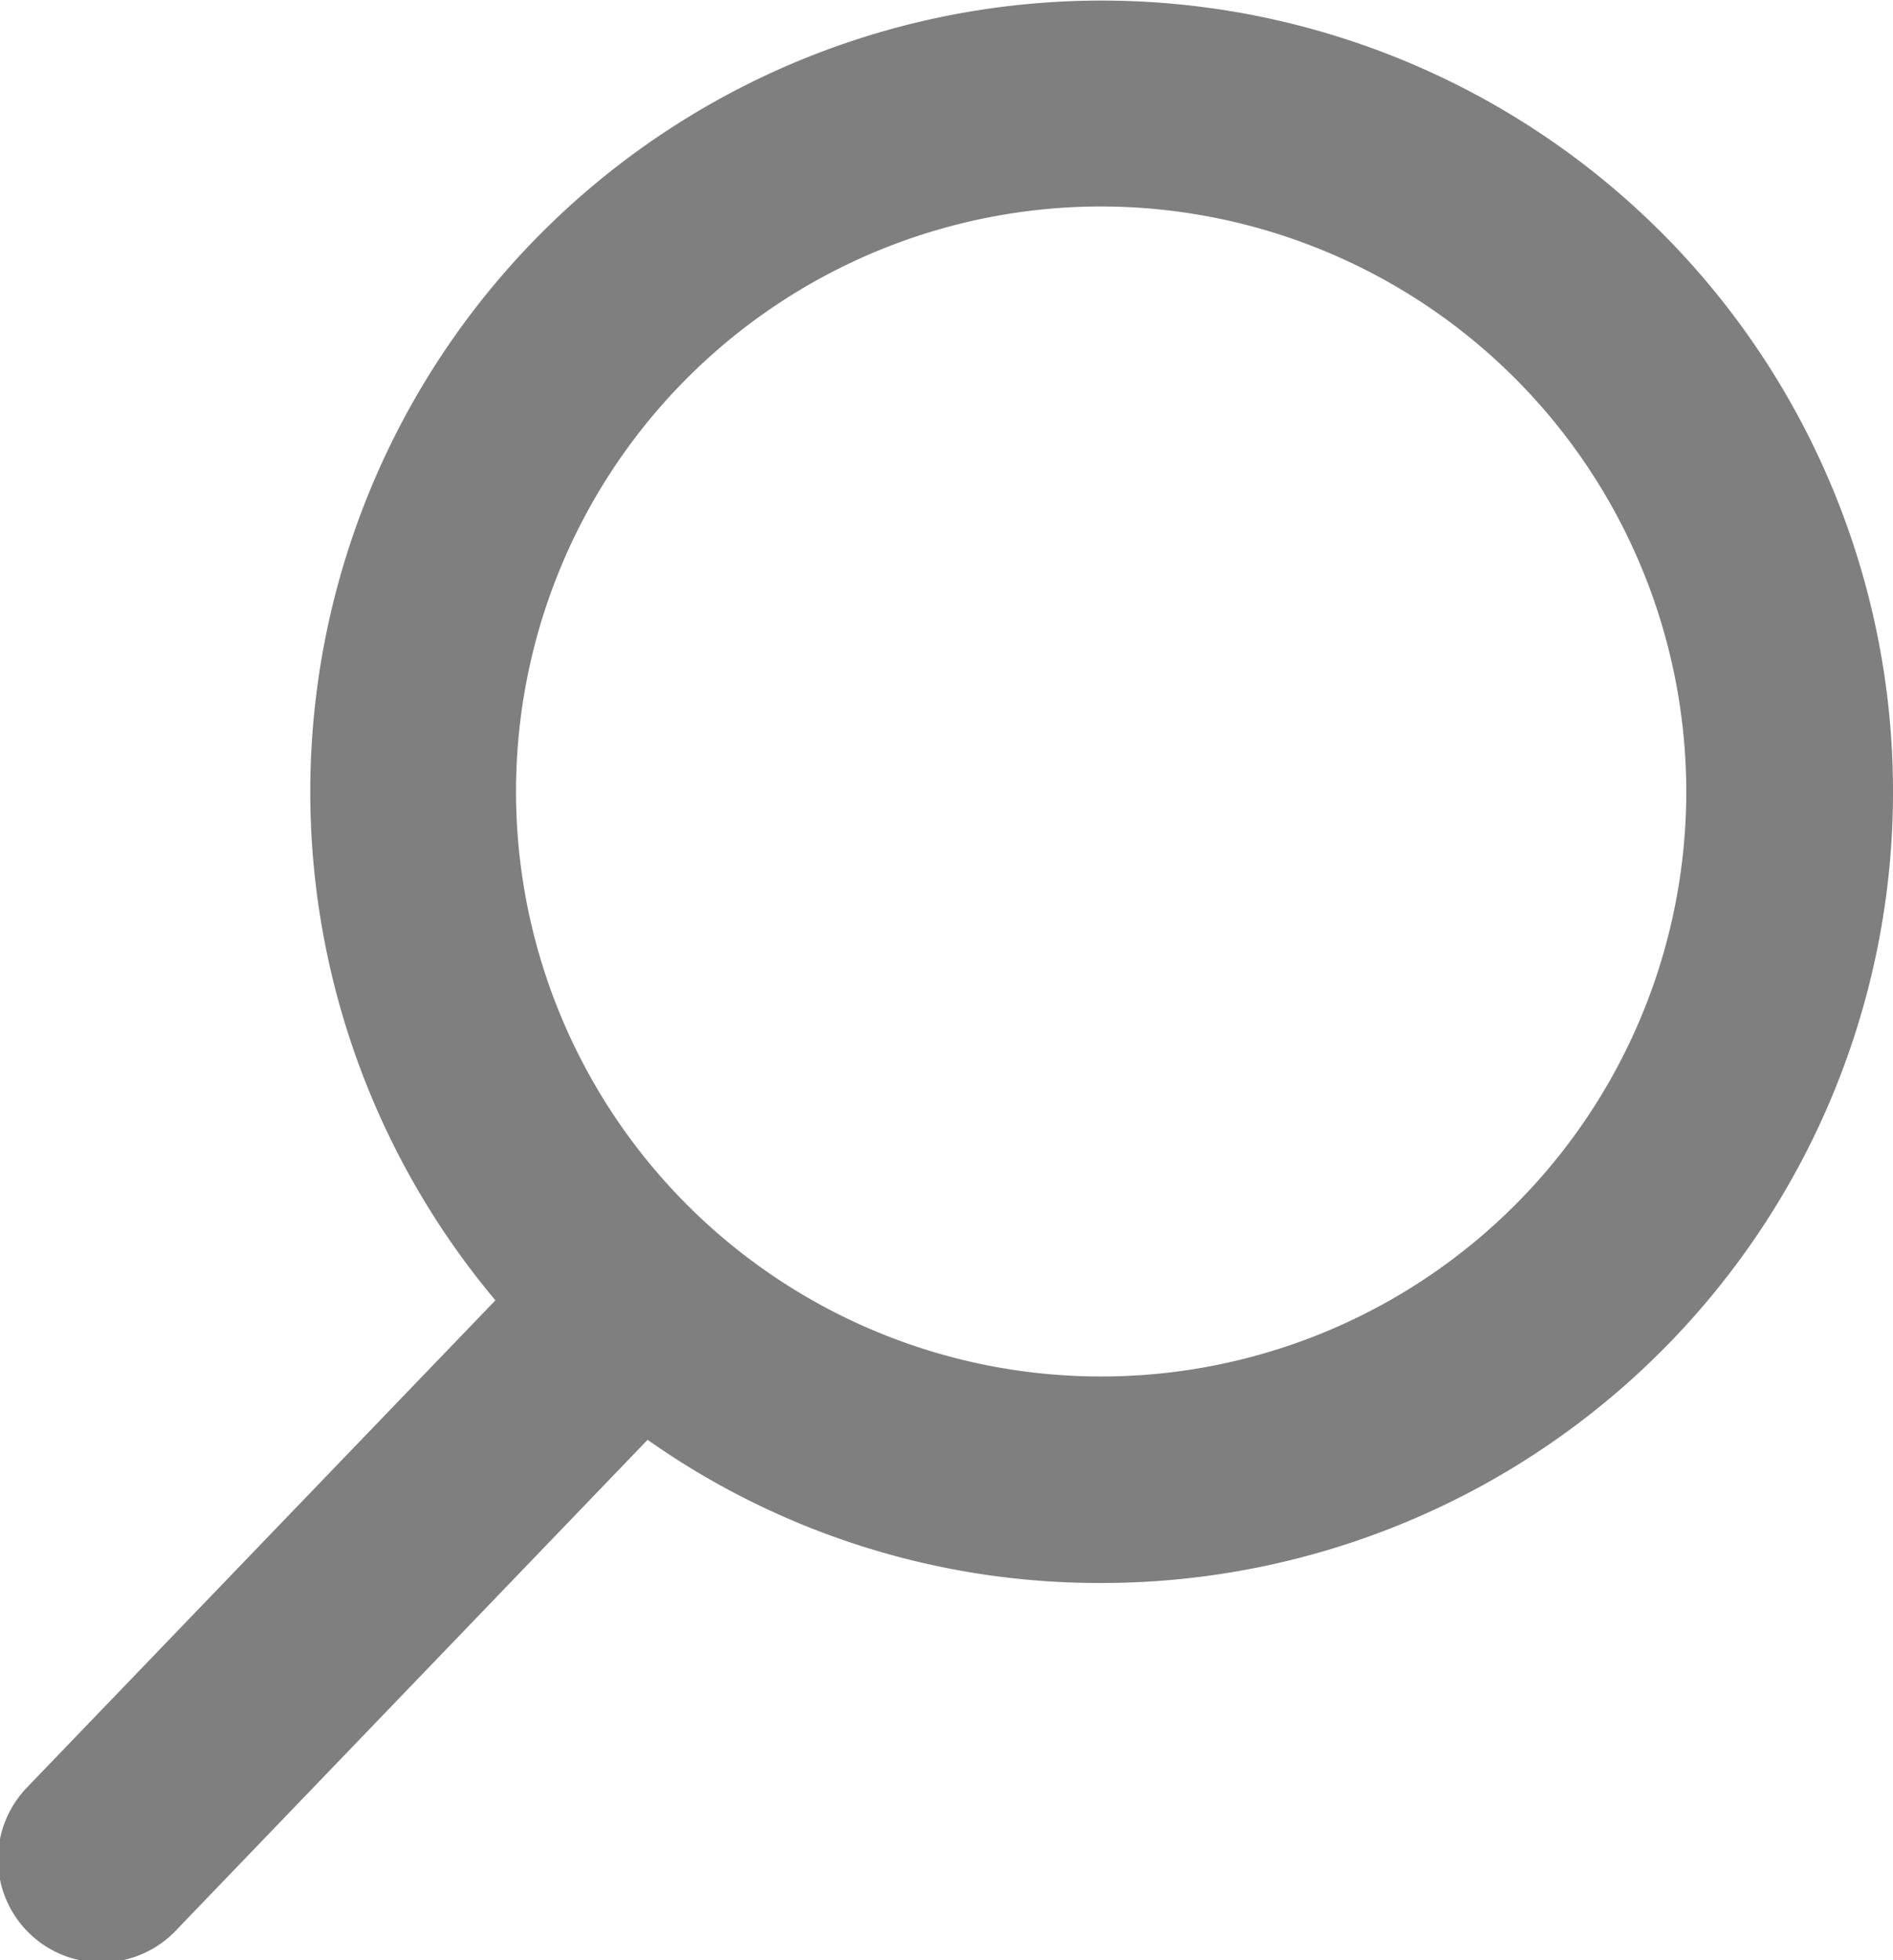 <svg xmlns="http://www.w3.org/2000/svg" width="20" height="20.715" viewBox="0 0 20 20.715">
  <path id="search" d="M1.288,18.869l4.93-5.128a8.361,8.361,0,1,1,6.4,2.987,8.274,8.274,0,0,1-4.792-1.513L2.861,20.381a1.091,1.091,0,1,1-1.572-1.512ZM12.62,2.182A6.182,6.182,0,1,0,18.8,8.364,6.189,6.189,0,0,0,12.62,2.182Z" transform="translate(-0.984)" opacity="0.5"/>
</svg>
